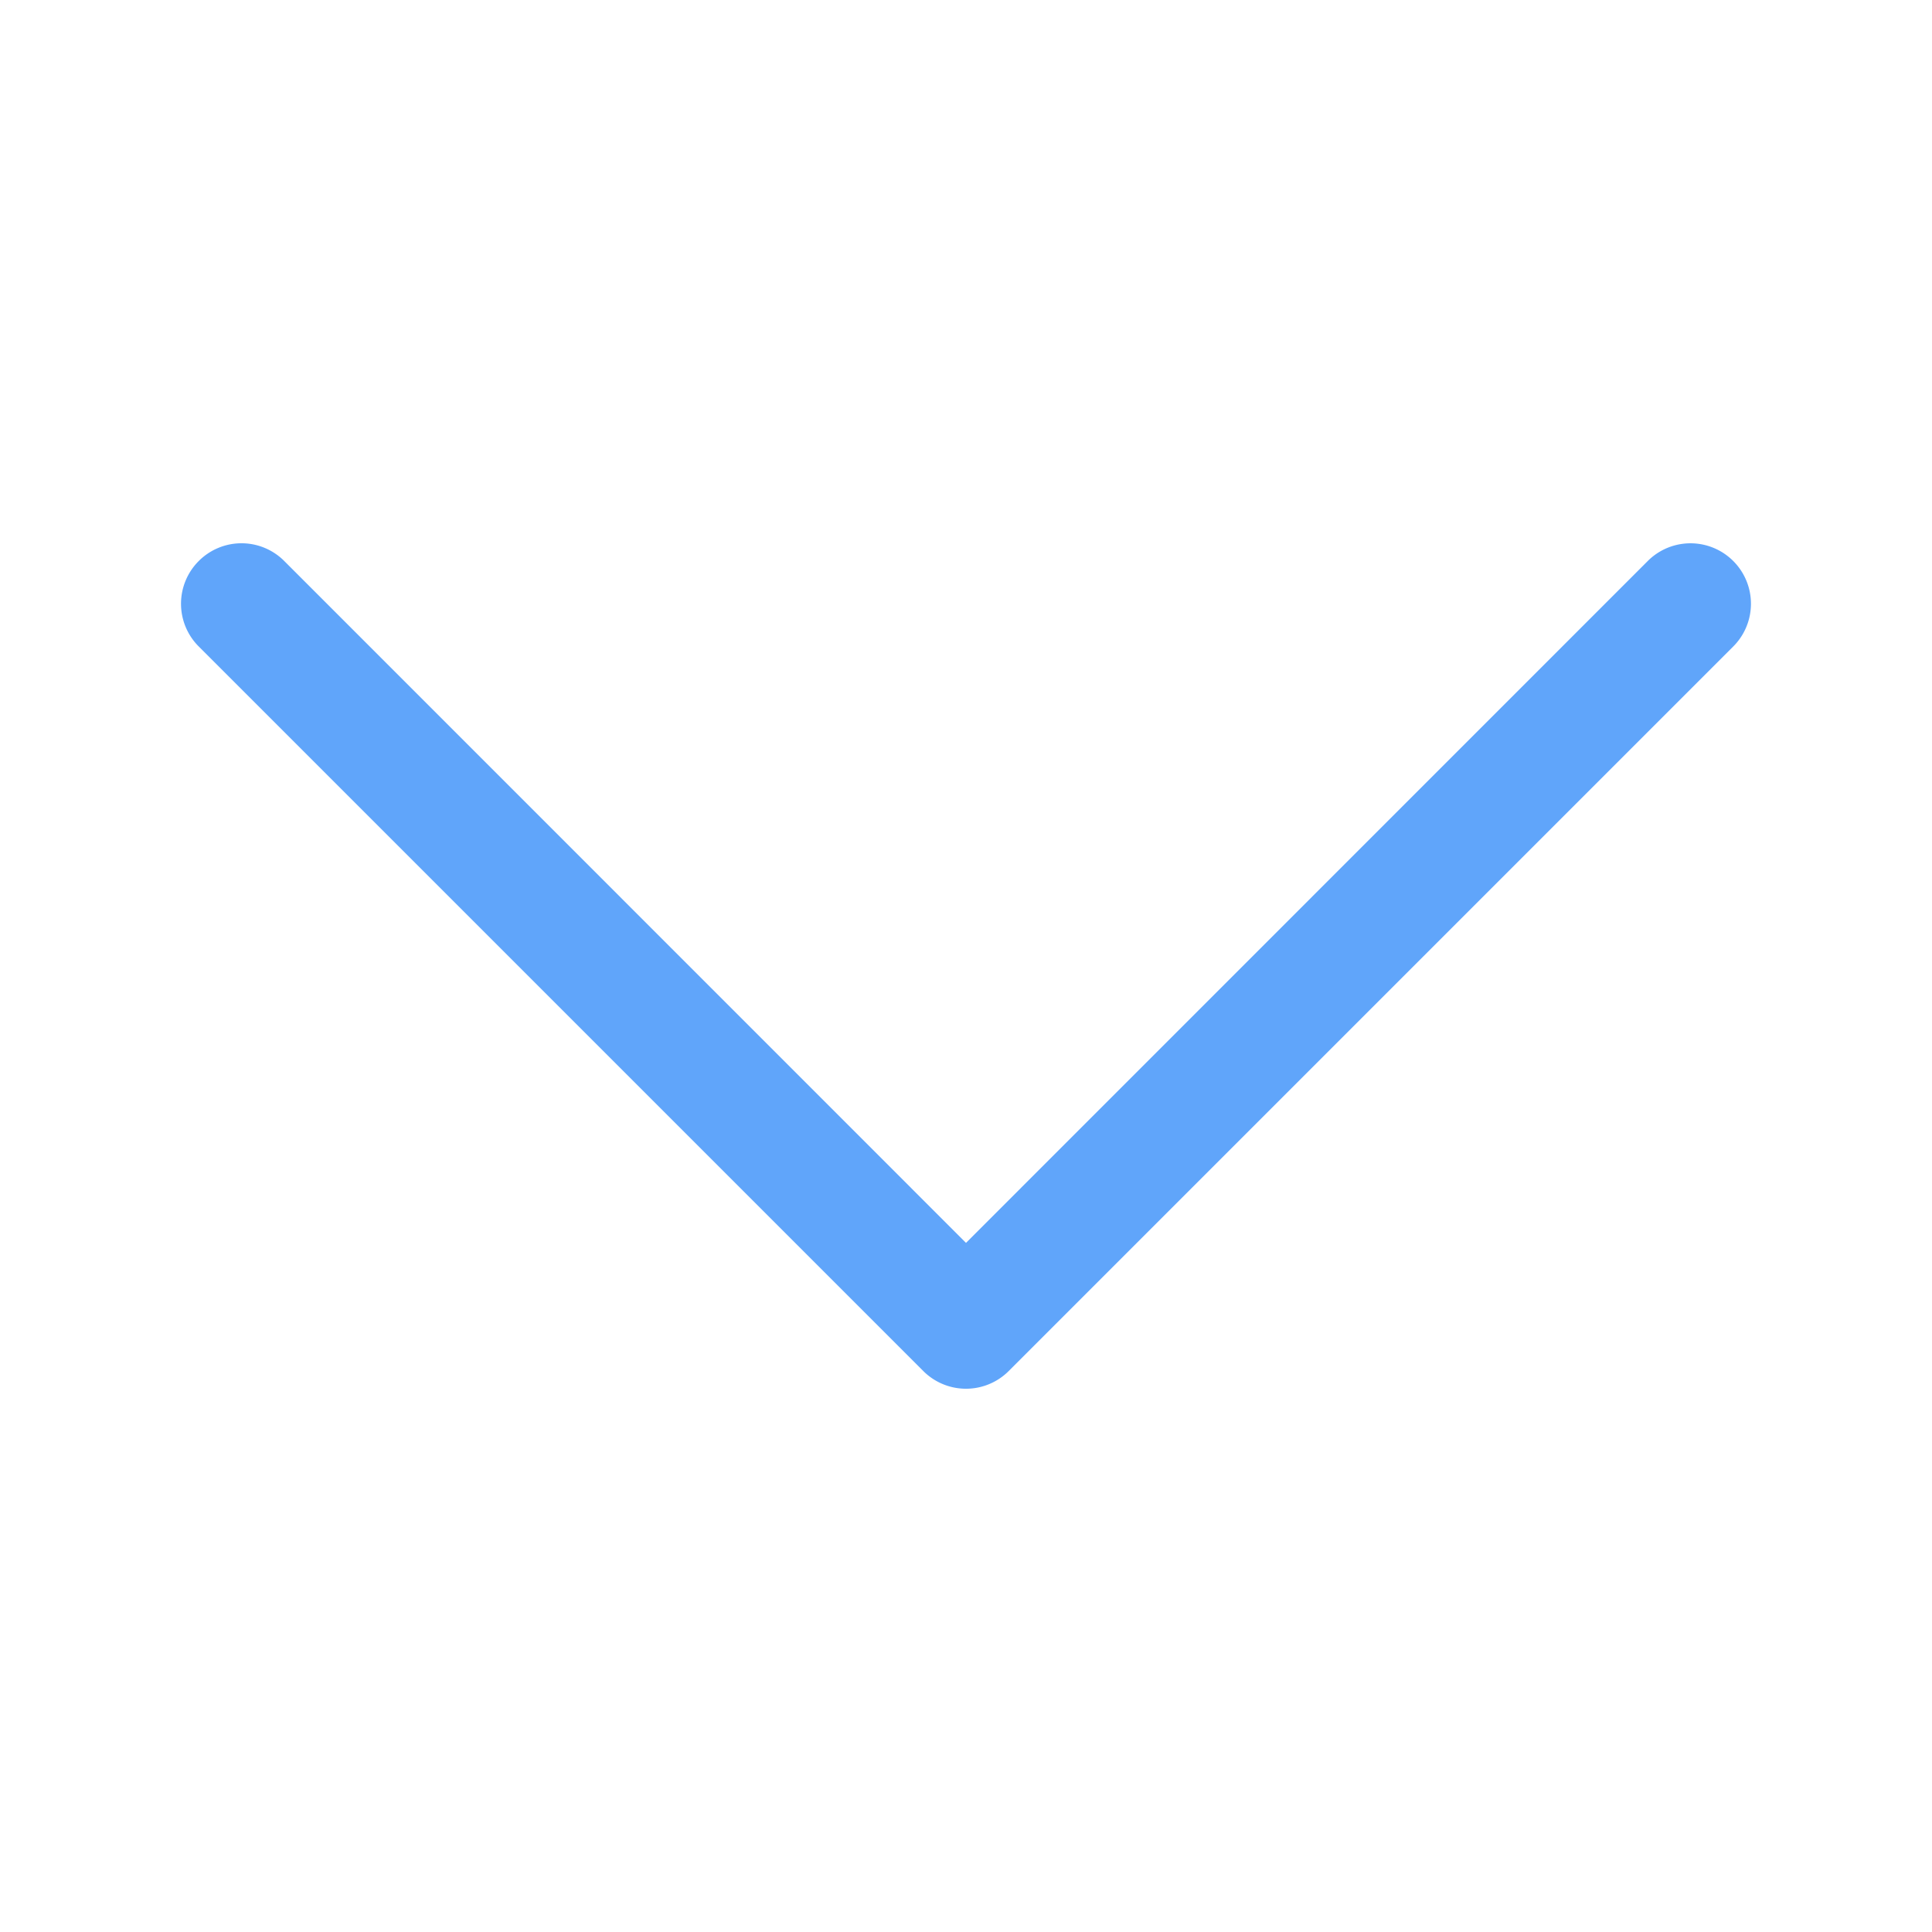 <svg xmlns="http://www.w3.org/2000/svg" width="16" height="16" fill="#60a5fa" class="bi bi-chevron-down" viewBox="0 0 16 16">
  <path fill="#60a5fa" fill-rule="evenodd" d="M1.646 4.646a.5.5 0 0 1 .708 0L8 10.293l5.646-5.647a.5.5 0 0 1 .708.708l-6 6a.5.5 0 0 1-.708 0l-6-6a.5.5 0 0 1 0-.708z"/>
</svg>